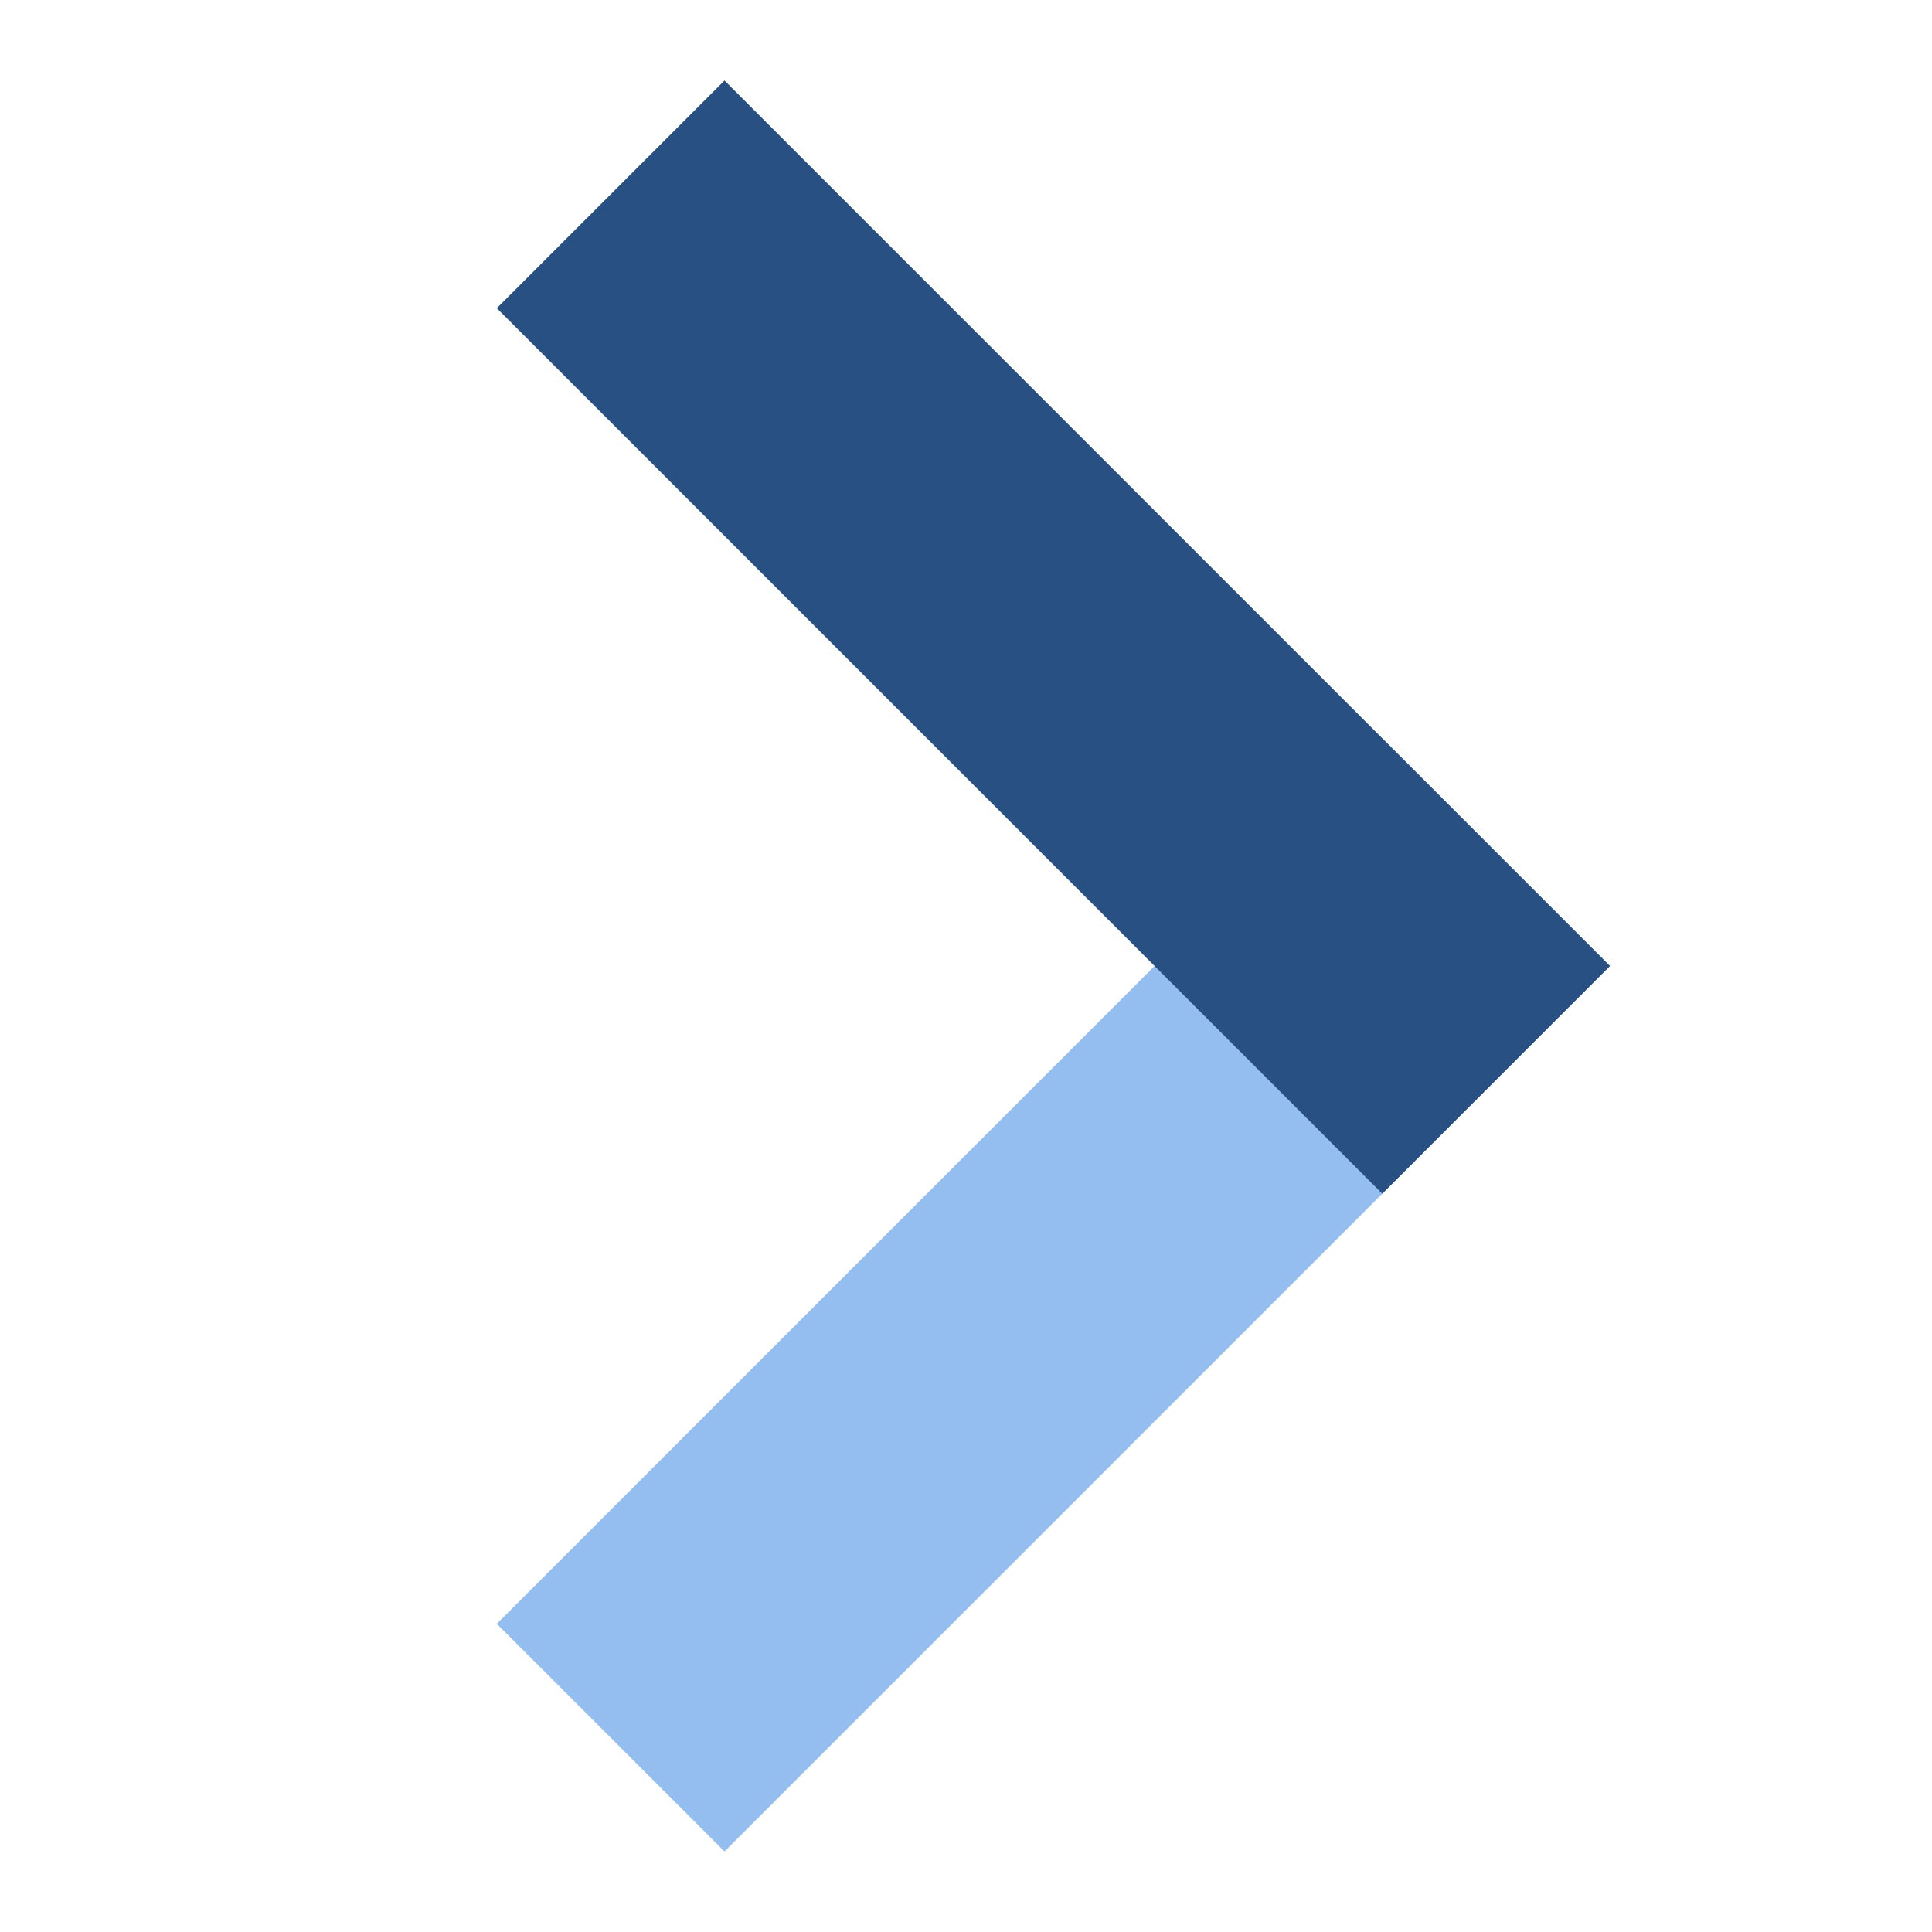 <svg width="48" height="48" viewBox="0 0 48 48" fill="none" xmlns="http://www.w3.org/2000/svg">
<path fill-rule="evenodd" clip-rule="evenodd" d="M34.343 18.343L12.343 40.343L18 46L40 24L34.343 18.343Z" fill="#95BEF0"/>
<path fill-rule="evenodd" clip-rule="evenodd" d="M12.343 7.657L34.343 29.657L40 24L18 2L12.343 7.657Z" fill="#285082"/>
</svg>
